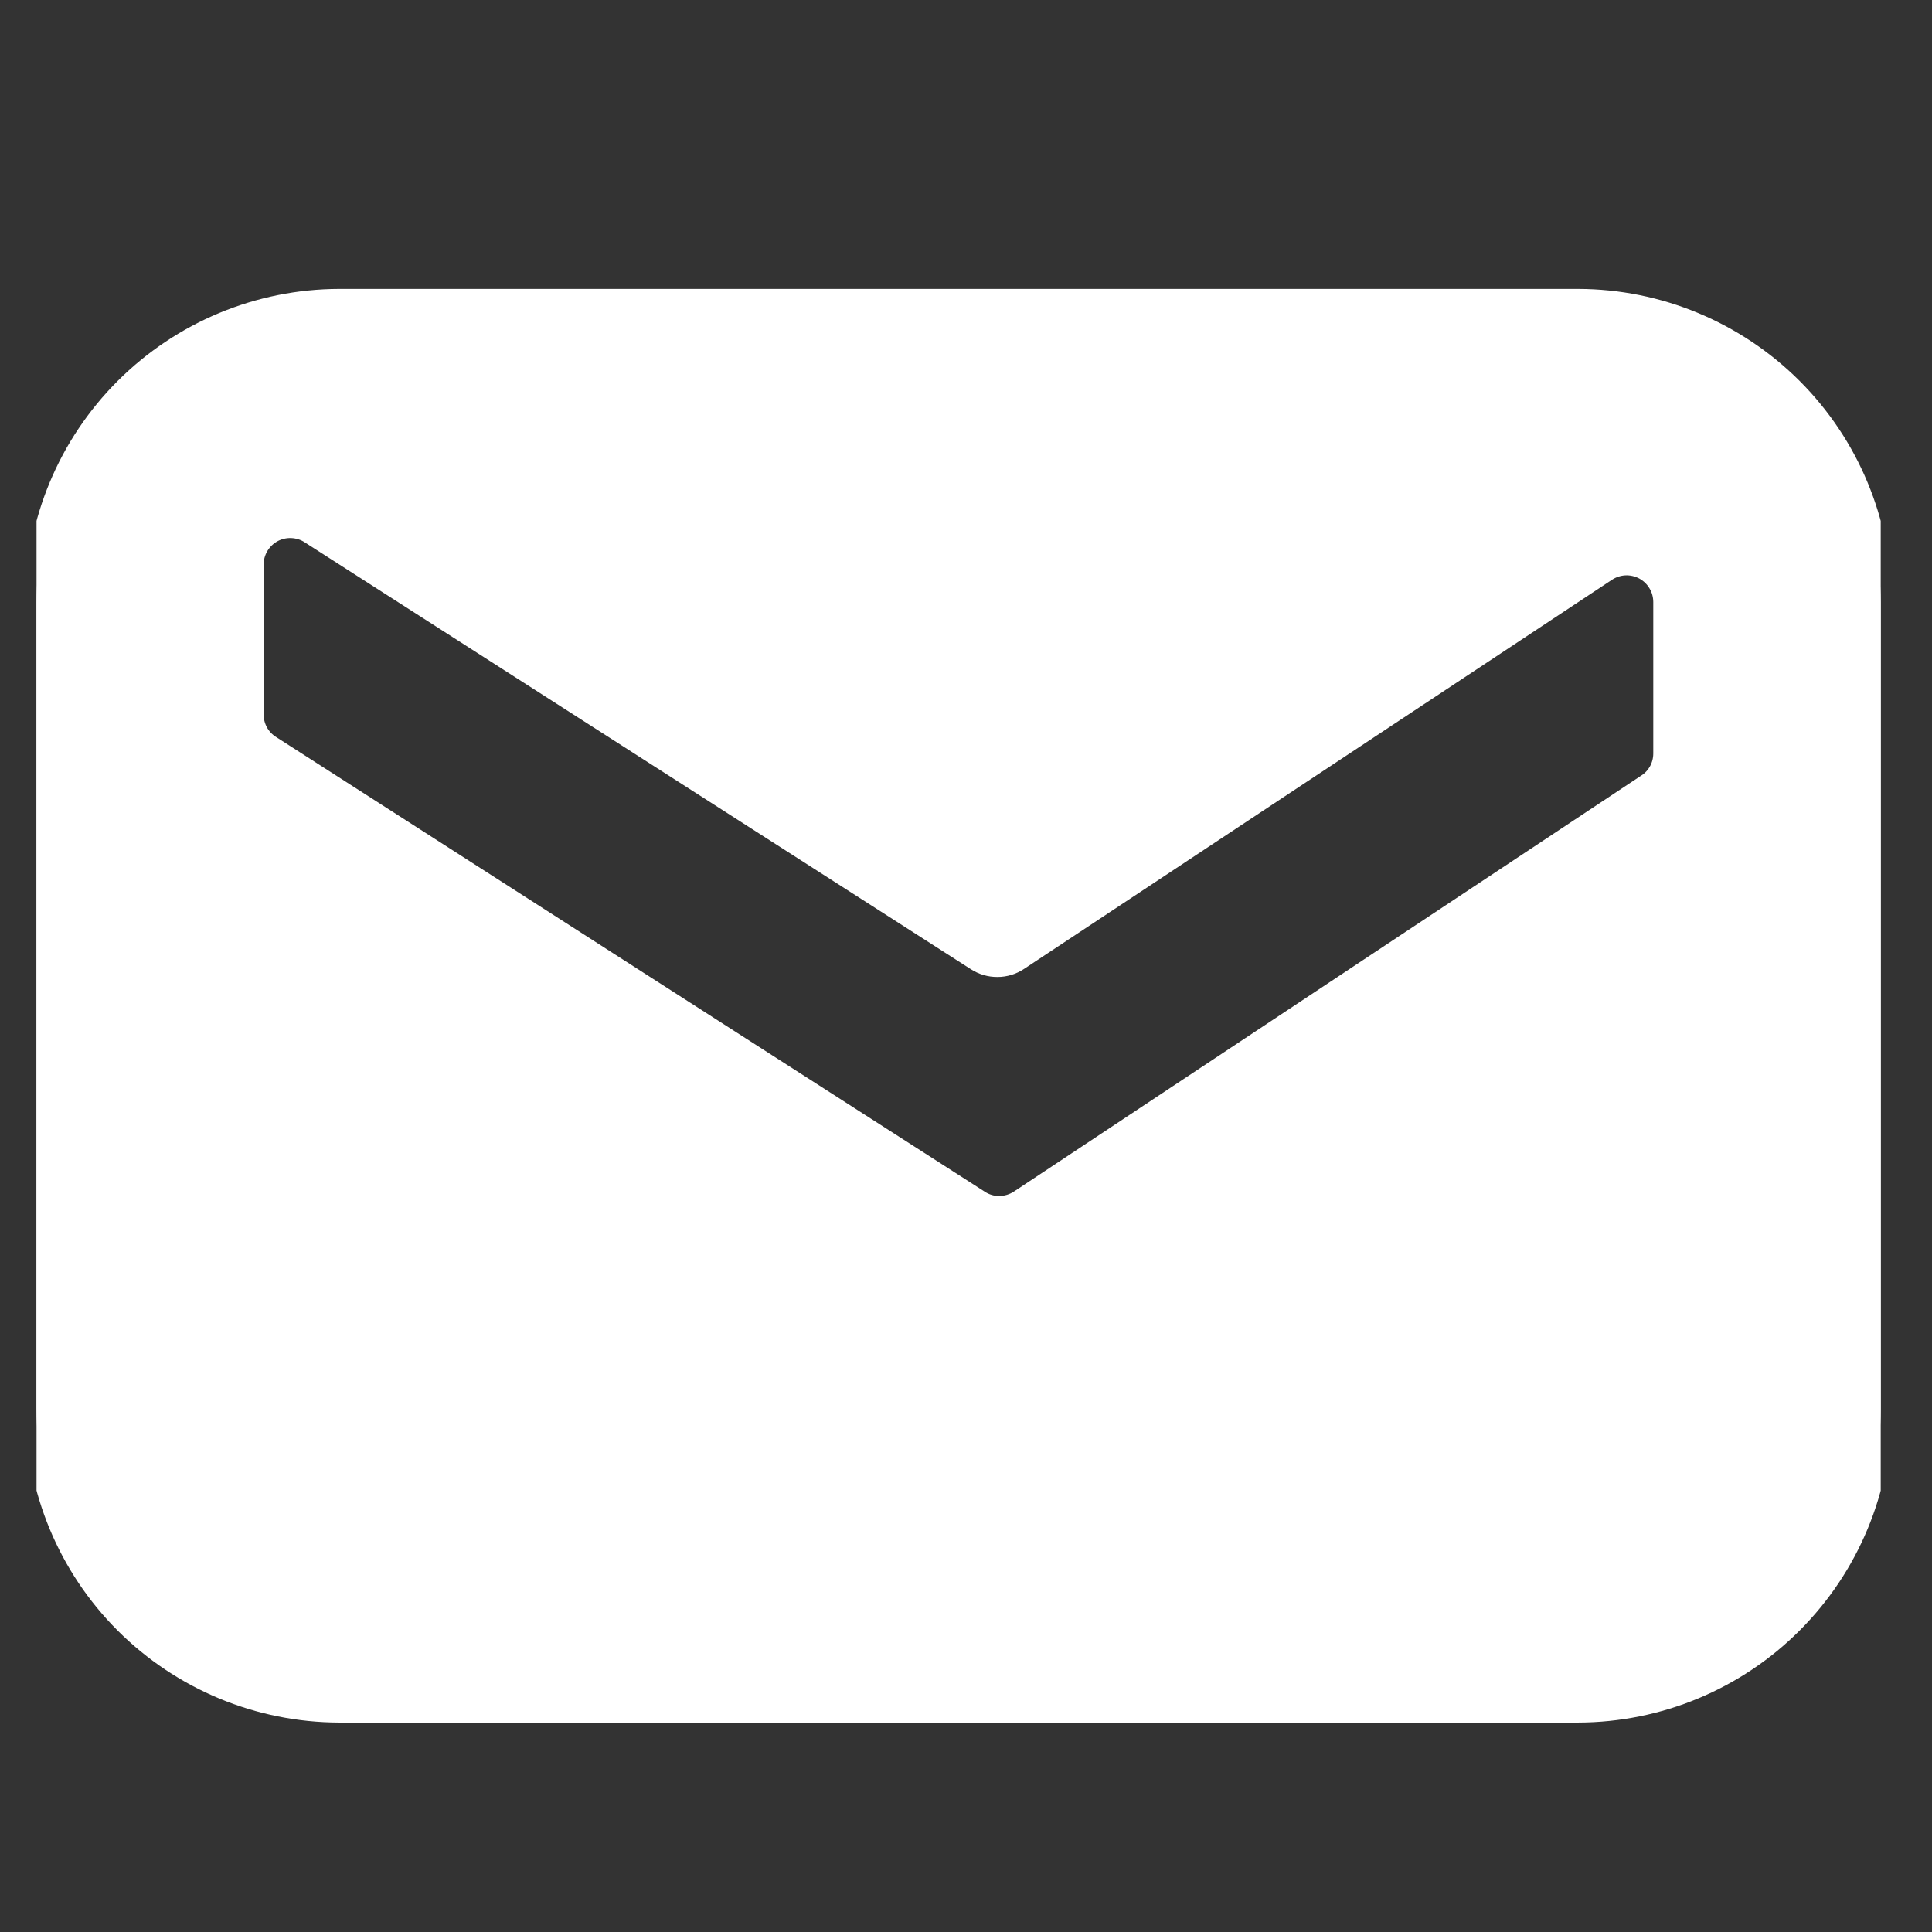 <svg width="22" height="22" viewBox="0 0 22 22" fill="none" xmlns="http://www.w3.org/2000/svg">
<rect x="0" y="0" width="22" height="22" fill="#333333" stroke="none"/>
<g clip-path="url(#clip0_122_6607)">
<path d="M17.971 3.415H3.862C2.949 3.417 2.075 3.781 1.429 4.426C0.783 5.071 0.419 5.945 0.416 6.857L0.416 16.045C0.419 16.958 0.782 17.833 1.428 18.479C2.074 19.124 2.949 19.488 3.862 19.49H17.971C18.884 19.488 19.759 19.124 20.404 18.479C21.05 17.833 21.414 16.958 21.416 16.045V6.857C21.413 5.945 21.049 5.071 20.404 4.426C19.758 3.781 18.884 3.417 17.971 3.415ZM18.951 8.58C18.951 8.651 18.934 8.72 18.9 8.783C18.866 8.845 18.818 8.898 18.758 8.936L11.614 13.673C11.544 13.719 11.463 13.743 11.38 13.744C11.297 13.745 11.216 13.721 11.146 13.675L3.077 8.498C3.016 8.46 2.965 8.406 2.93 8.343C2.896 8.28 2.877 8.209 2.877 8.136V6.429C2.877 6.352 2.898 6.277 2.937 6.211C2.977 6.144 3.033 6.09 3.101 6.053C3.168 6.017 3.244 5.999 3.321 6.002C3.398 6.005 3.473 6.028 3.537 6.07L11.124 10.932C11.194 10.977 11.275 11.001 11.359 11C11.442 11 11.523 10.975 11.592 10.929L18.285 6.499C18.35 6.456 18.424 6.431 18.502 6.427C18.579 6.423 18.656 6.441 18.725 6.477C18.793 6.514 18.85 6.568 18.89 6.635C18.93 6.701 18.951 6.777 18.951 6.855V8.58Z" fill="white" stroke="white" stroke-width="0.25" stroke-miterlimit="10"/>
</g>
<defs>
<clipPath id="clip0_122_6607">
<rect width="21" height="21" fill="white" transform="translate(0.416 0.951)"/>
</clipPath>
</defs>
</svg>
